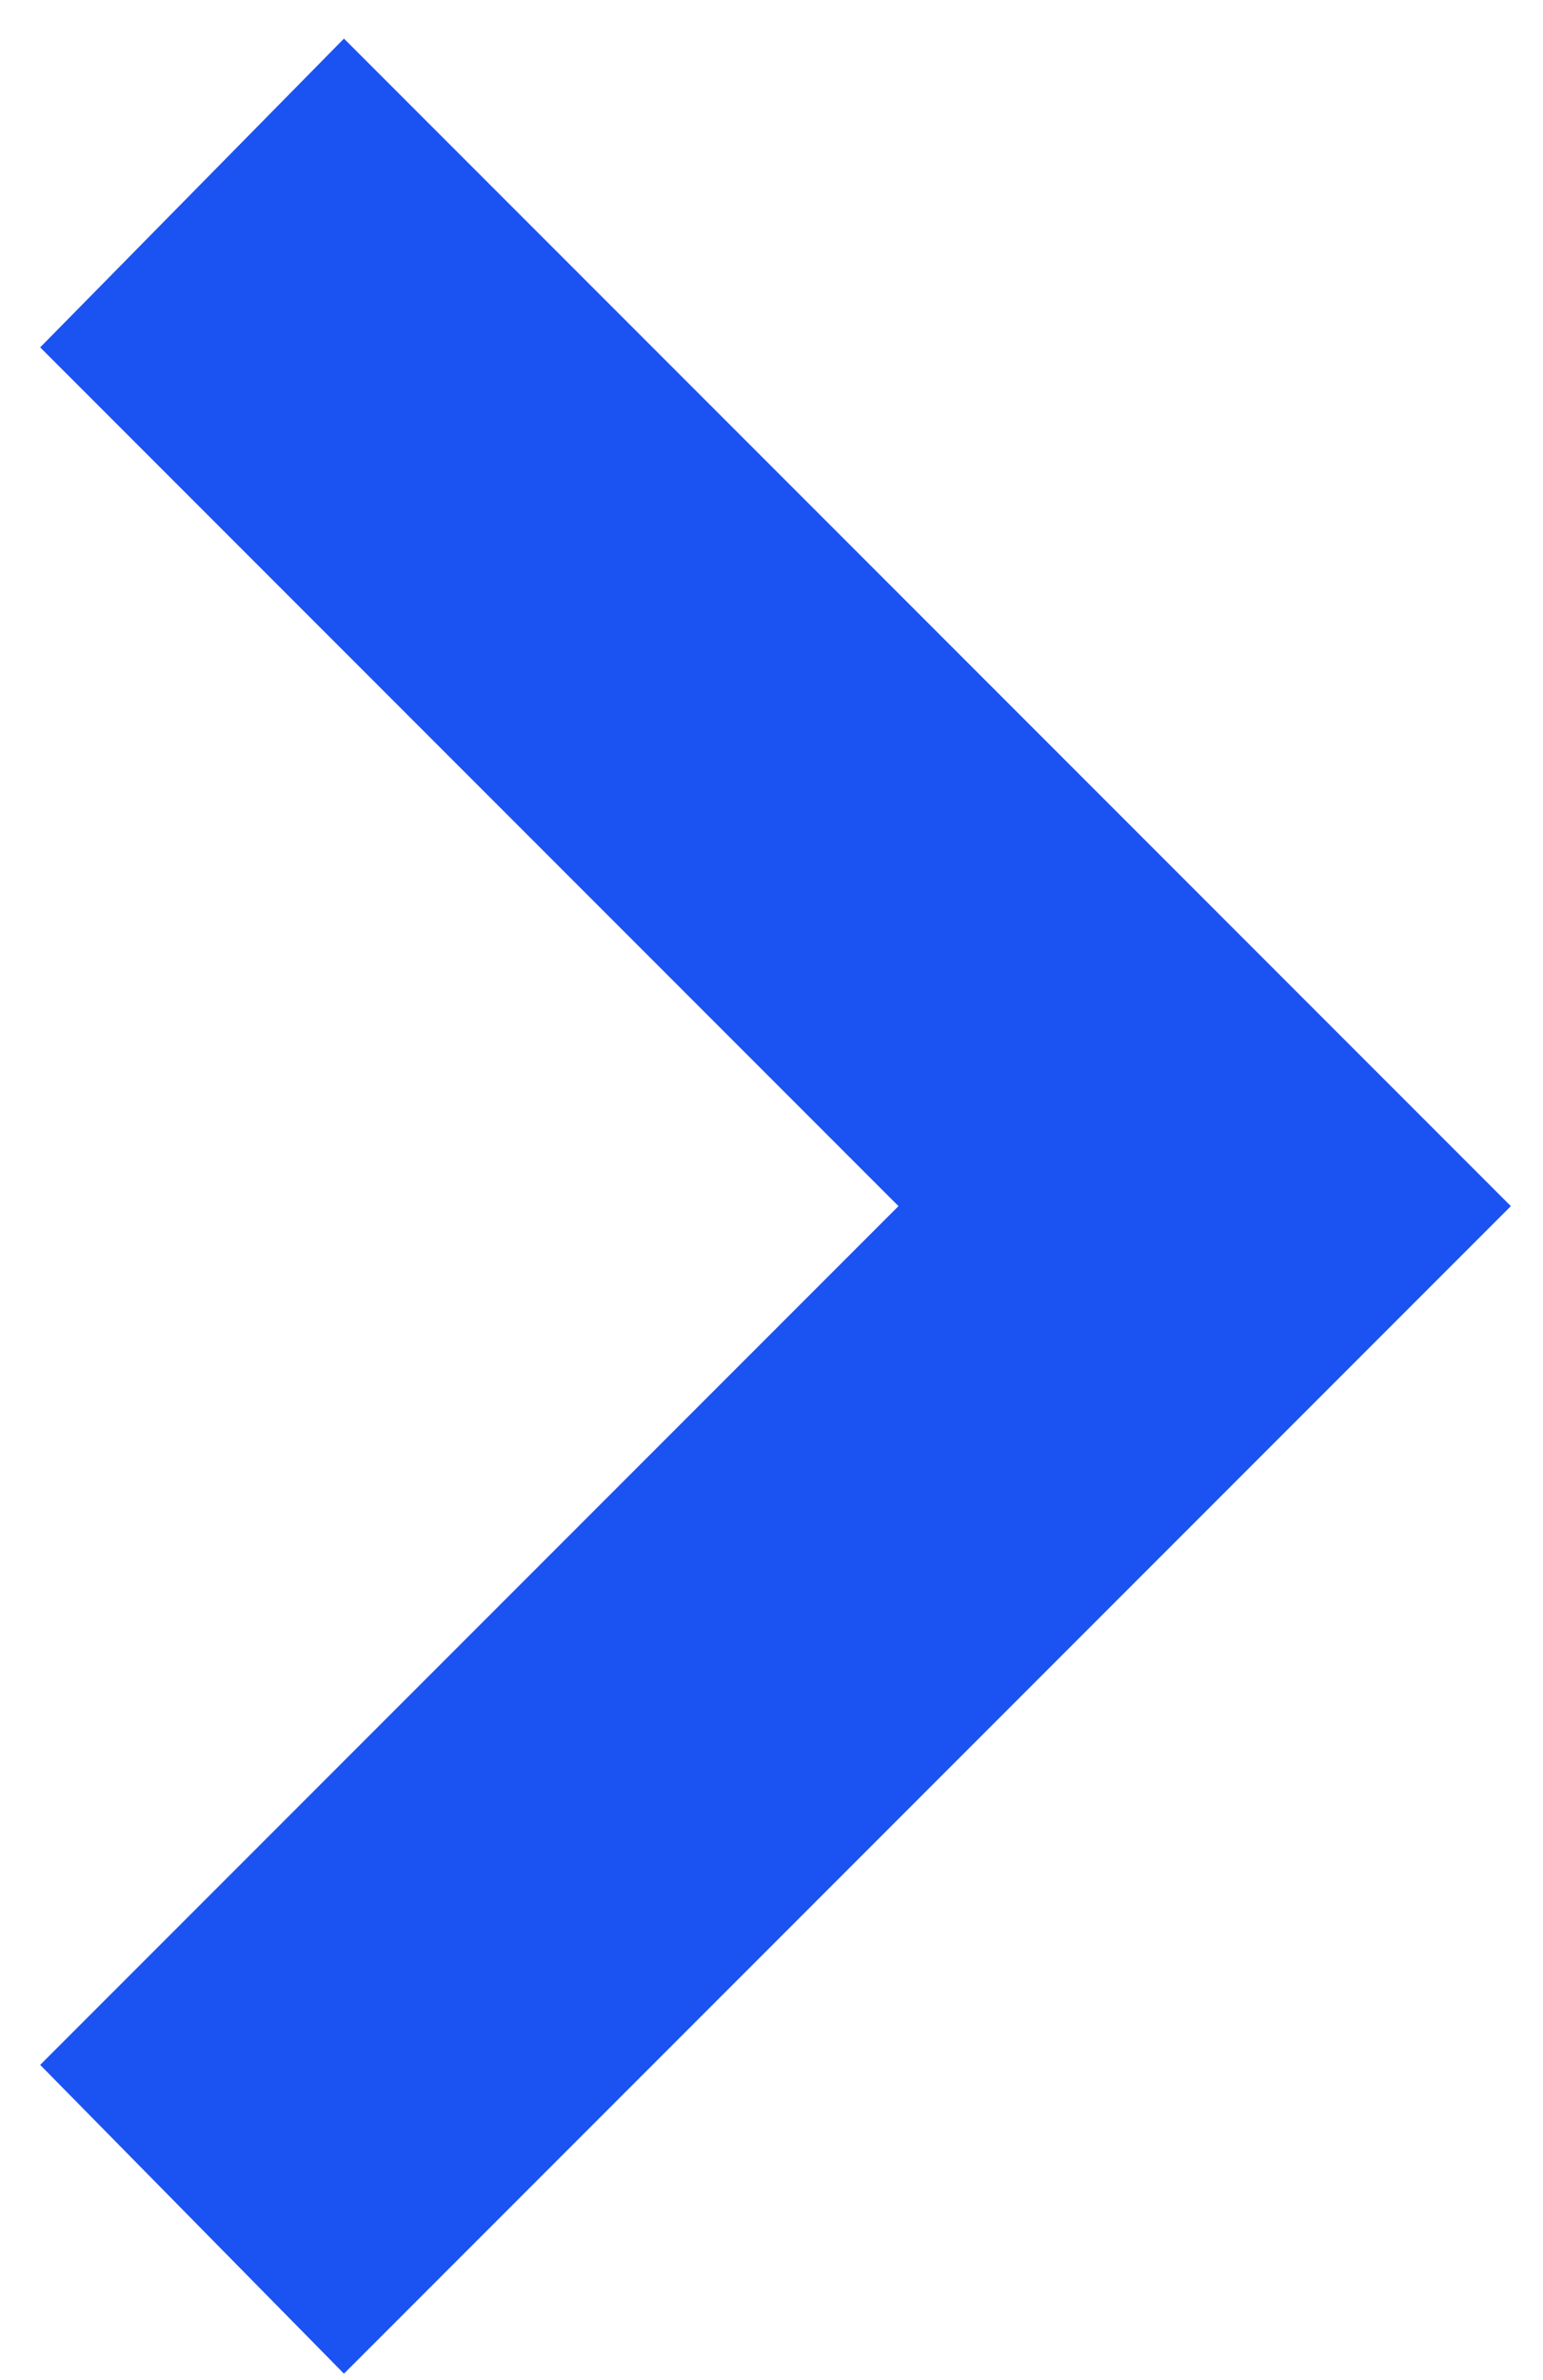 <svg width="24" height="37" viewBox="0 0 24 37" fill="none" xmlns="http://www.w3.org/2000/svg">
<path d="M23.5 18.75L5.35 0.6L0.625 5.4L13.975 18.75L0.625 32.1L5.35 36.9L23.5 18.75Z" fill="#1B52F2"/>
</svg>
